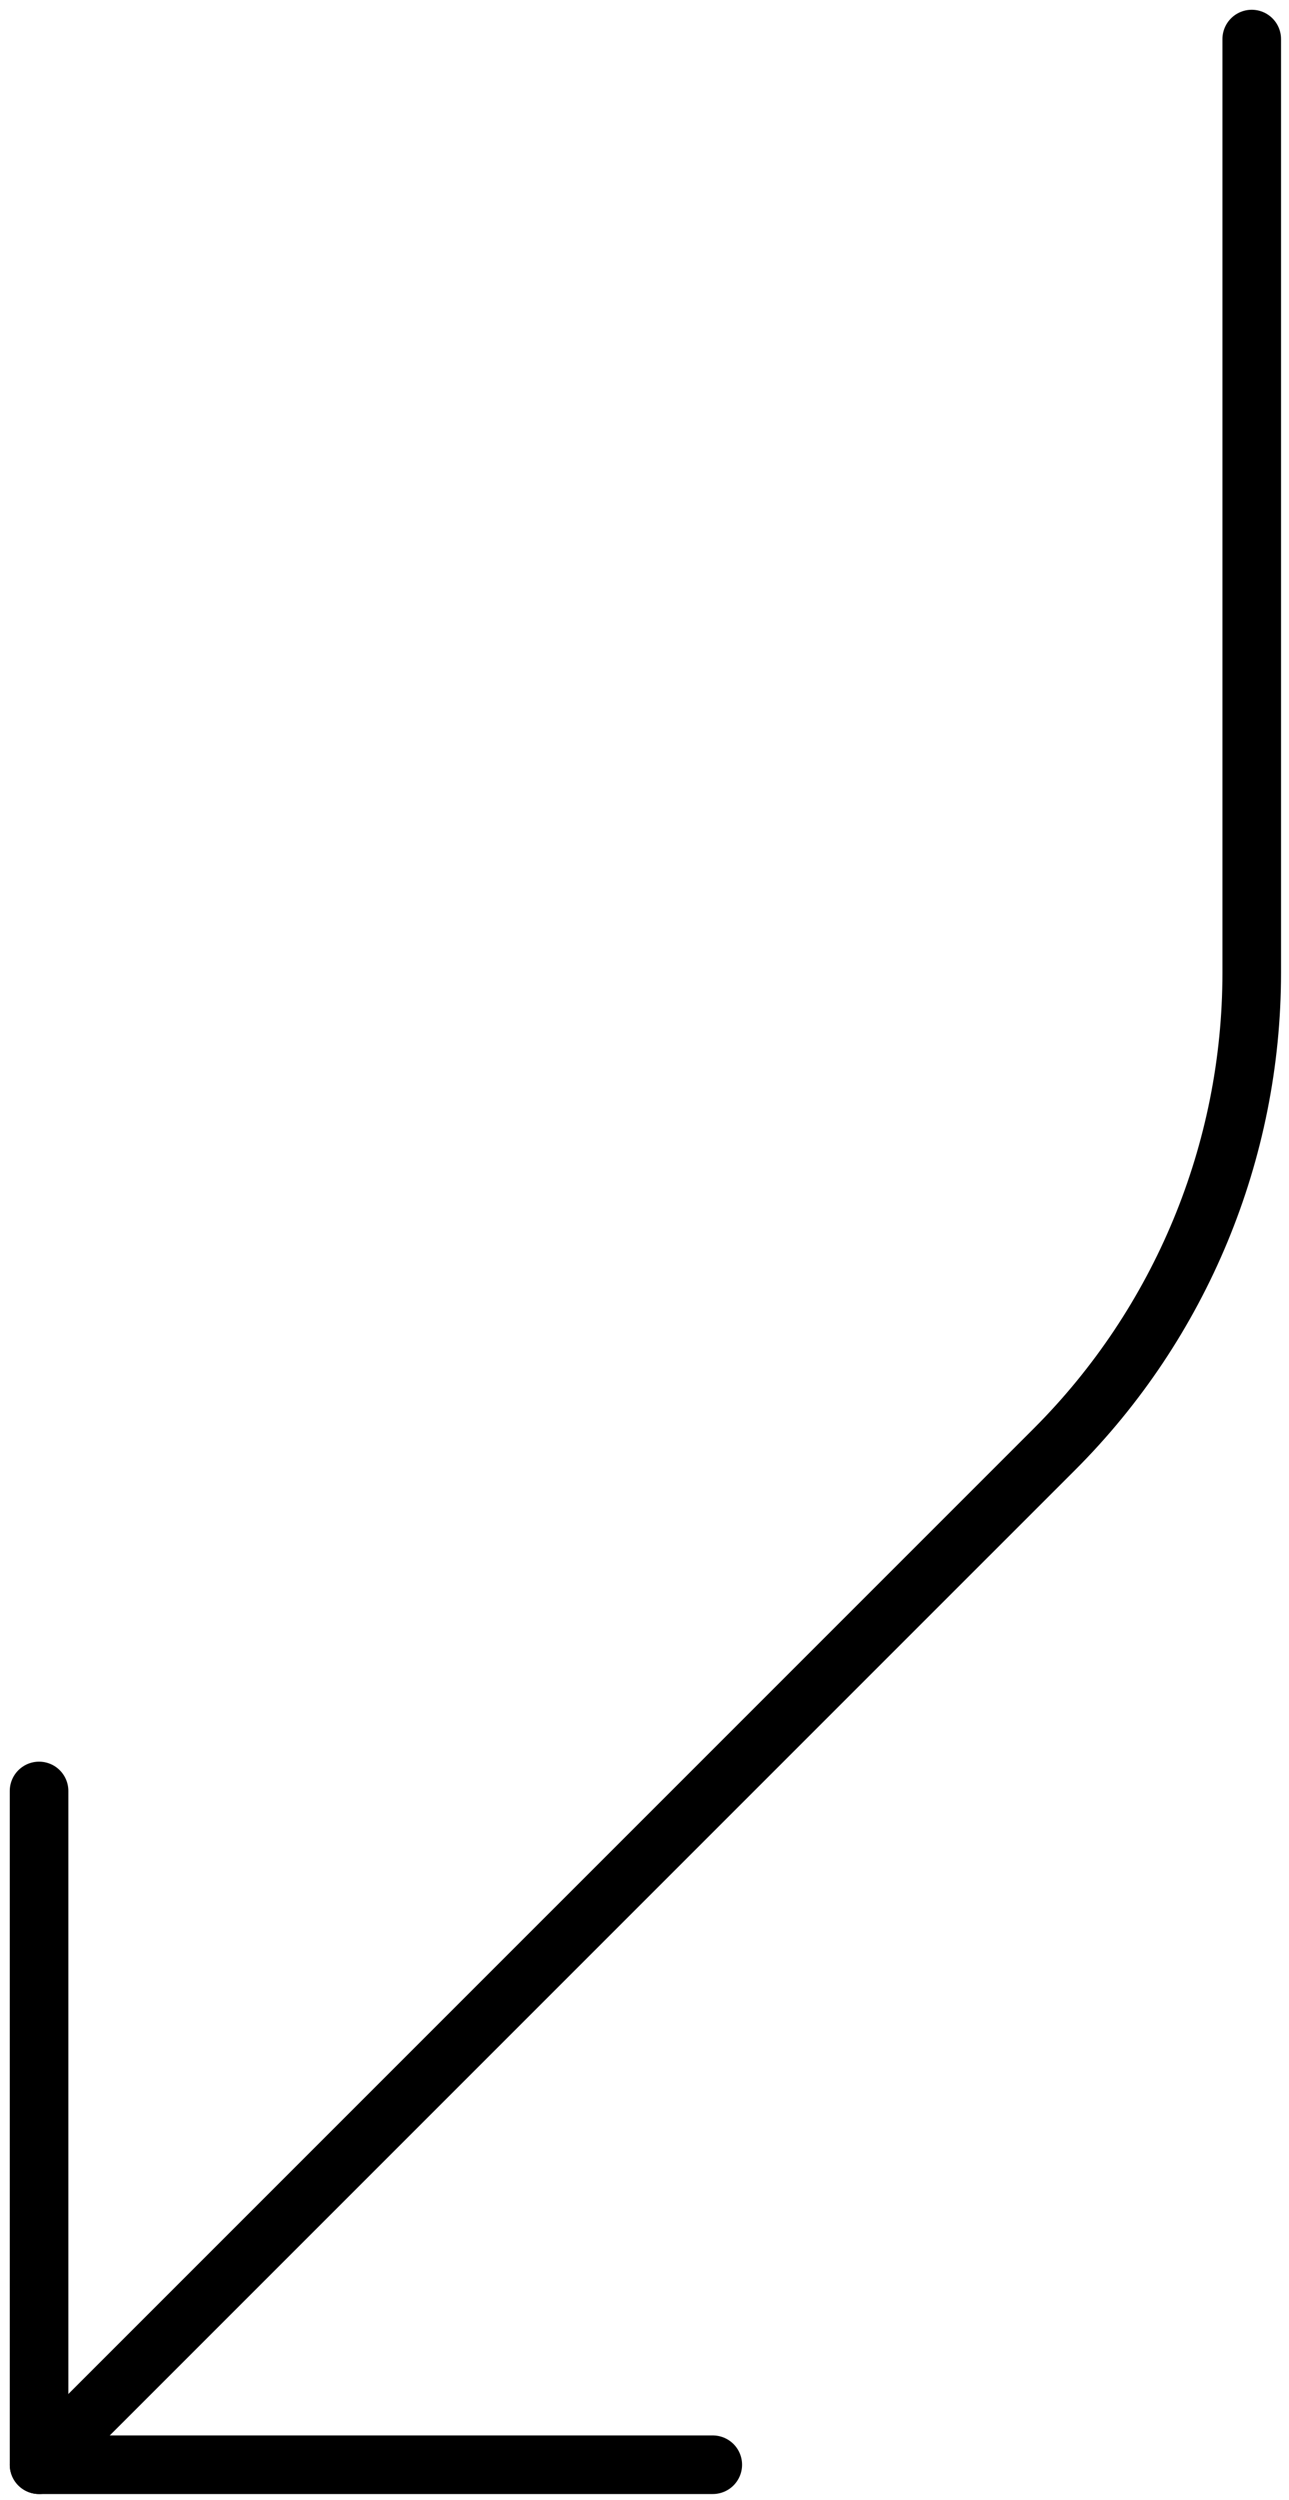 <svg width="33" height="64" viewBox="0 0 33 64" fill="none" xmlns="http://www.w3.org/2000/svg">
<path d="M18.248 63.091L1 63.091L1 45.844" stroke="black" stroke-width="1.5" stroke-linecap="round" stroke-linejoin="round"/>
<path d="M1 63.091L26.996 37.096C30.228 33.862 32.045 29.477 32.046 24.905L32.046 1" stroke="black" stroke-width="1.5" stroke-linecap="round" stroke-linejoin="round"/>
</svg>
